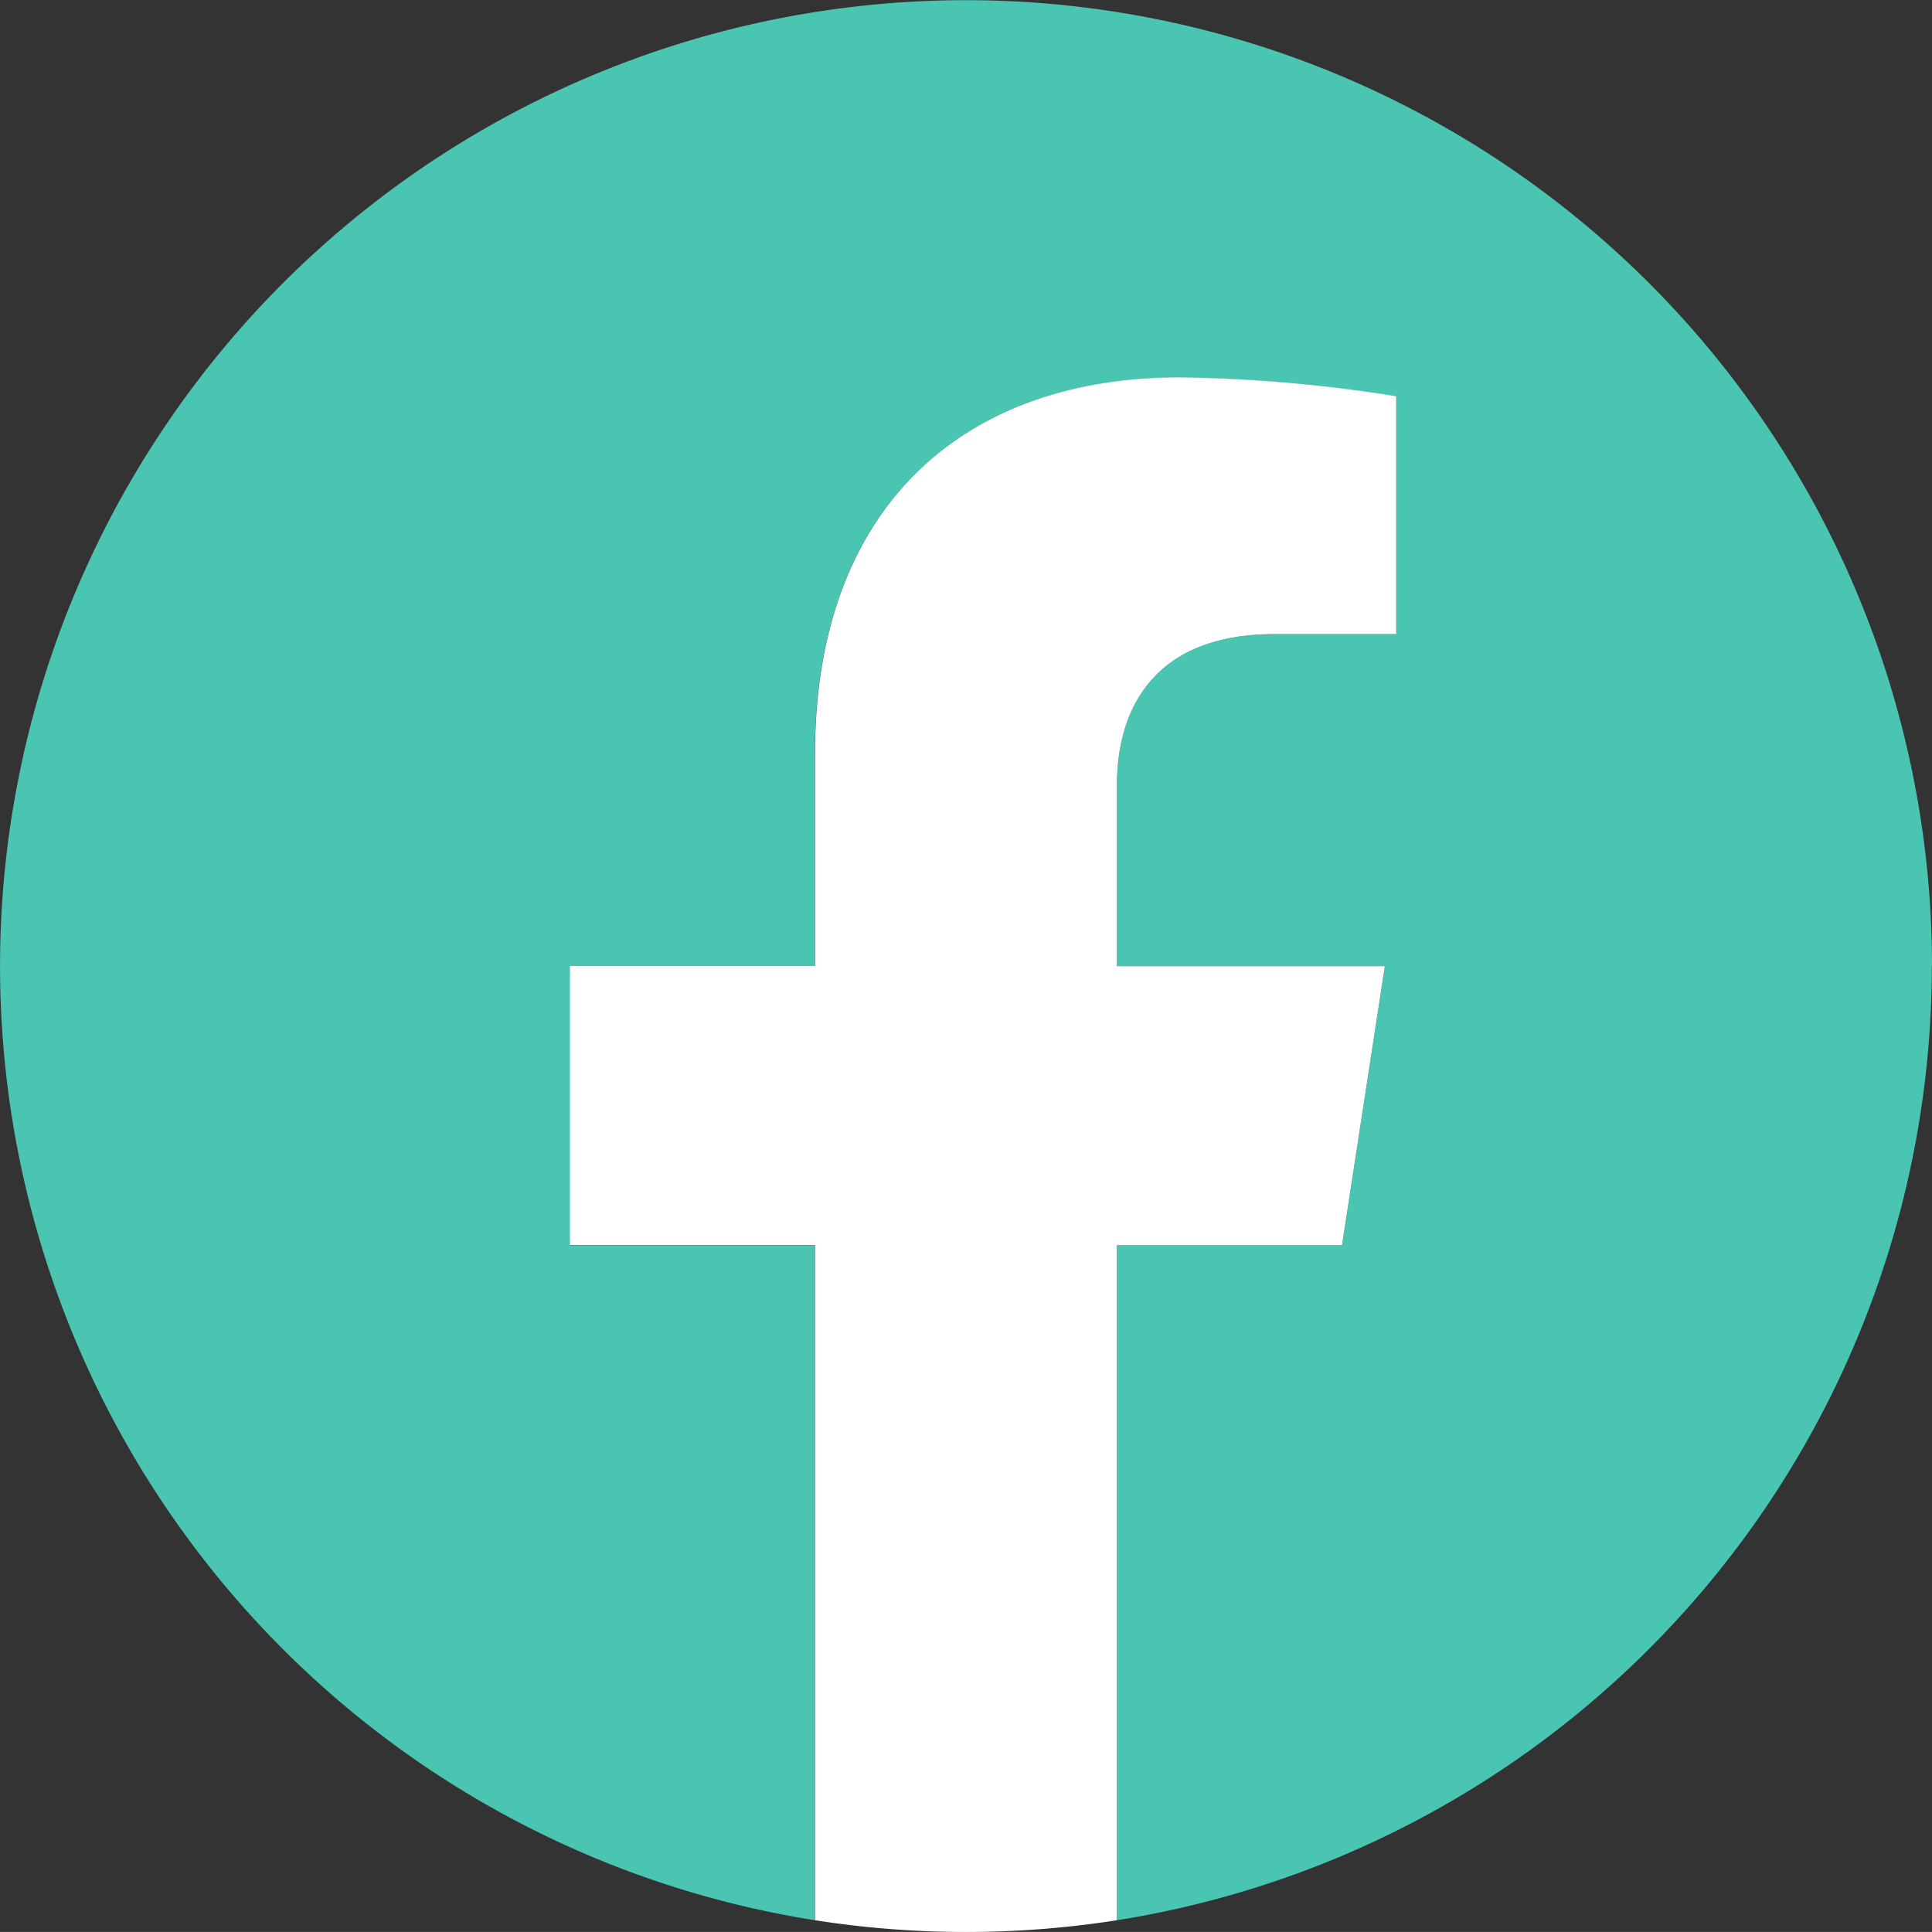 <svg xmlns="http://www.w3.org/2000/svg" width="51.923" height="51.922" viewBox="0 0 51.923 51.922">
  <rect x="0" y="0" width="51.923" height="51.922" fill="#333333" stroke="none"/>
  <defs>
    <style>
      .cls-1 {
        fill: #49c5b1;
      }

      .cls-2 {
        fill: #fff;
      }
    </style>
  </defs>
  <g id="Grupo_99" data-name="Grupo 99" transform="translate(-1450.231 -6231)">
    <path id="Caminho_47" data-name="Caminho 47" class="cls-1" d="M51.923,25.961A25.961,25.961,0,1,0,21.9,51.607V33.466H15.313v-7.5H21.9v-5.72c0-6.506,3.876-10.1,9.806-10.1a39.907,39.907,0,0,1,5.812.507v6.389H34.249c-3.225,0-4.231,2-4.231,4.054v4.87h7.2l-1.151,7.5H30.018V51.607a25.968,25.968,0,0,0,21.9-25.646" transform="translate(1450.231 6231)"/>
    <path id="Caminho_48" data-name="Caminho 48" class="cls-2" d="M60.569,49.692l1.151-7.5h-7.2v-4.87c0-2.053,1.006-4.054,4.231-4.054h3.274V26.874a39.907,39.907,0,0,0-5.812-.507c-5.93,0-9.806,3.594-9.806,10.1v5.72H39.815v7.5h6.591V67.833a26.245,26.245,0,0,0,8.113,0V49.692Z" transform="translate(1425.729 6214.774)"/>
  </g>
</svg>
